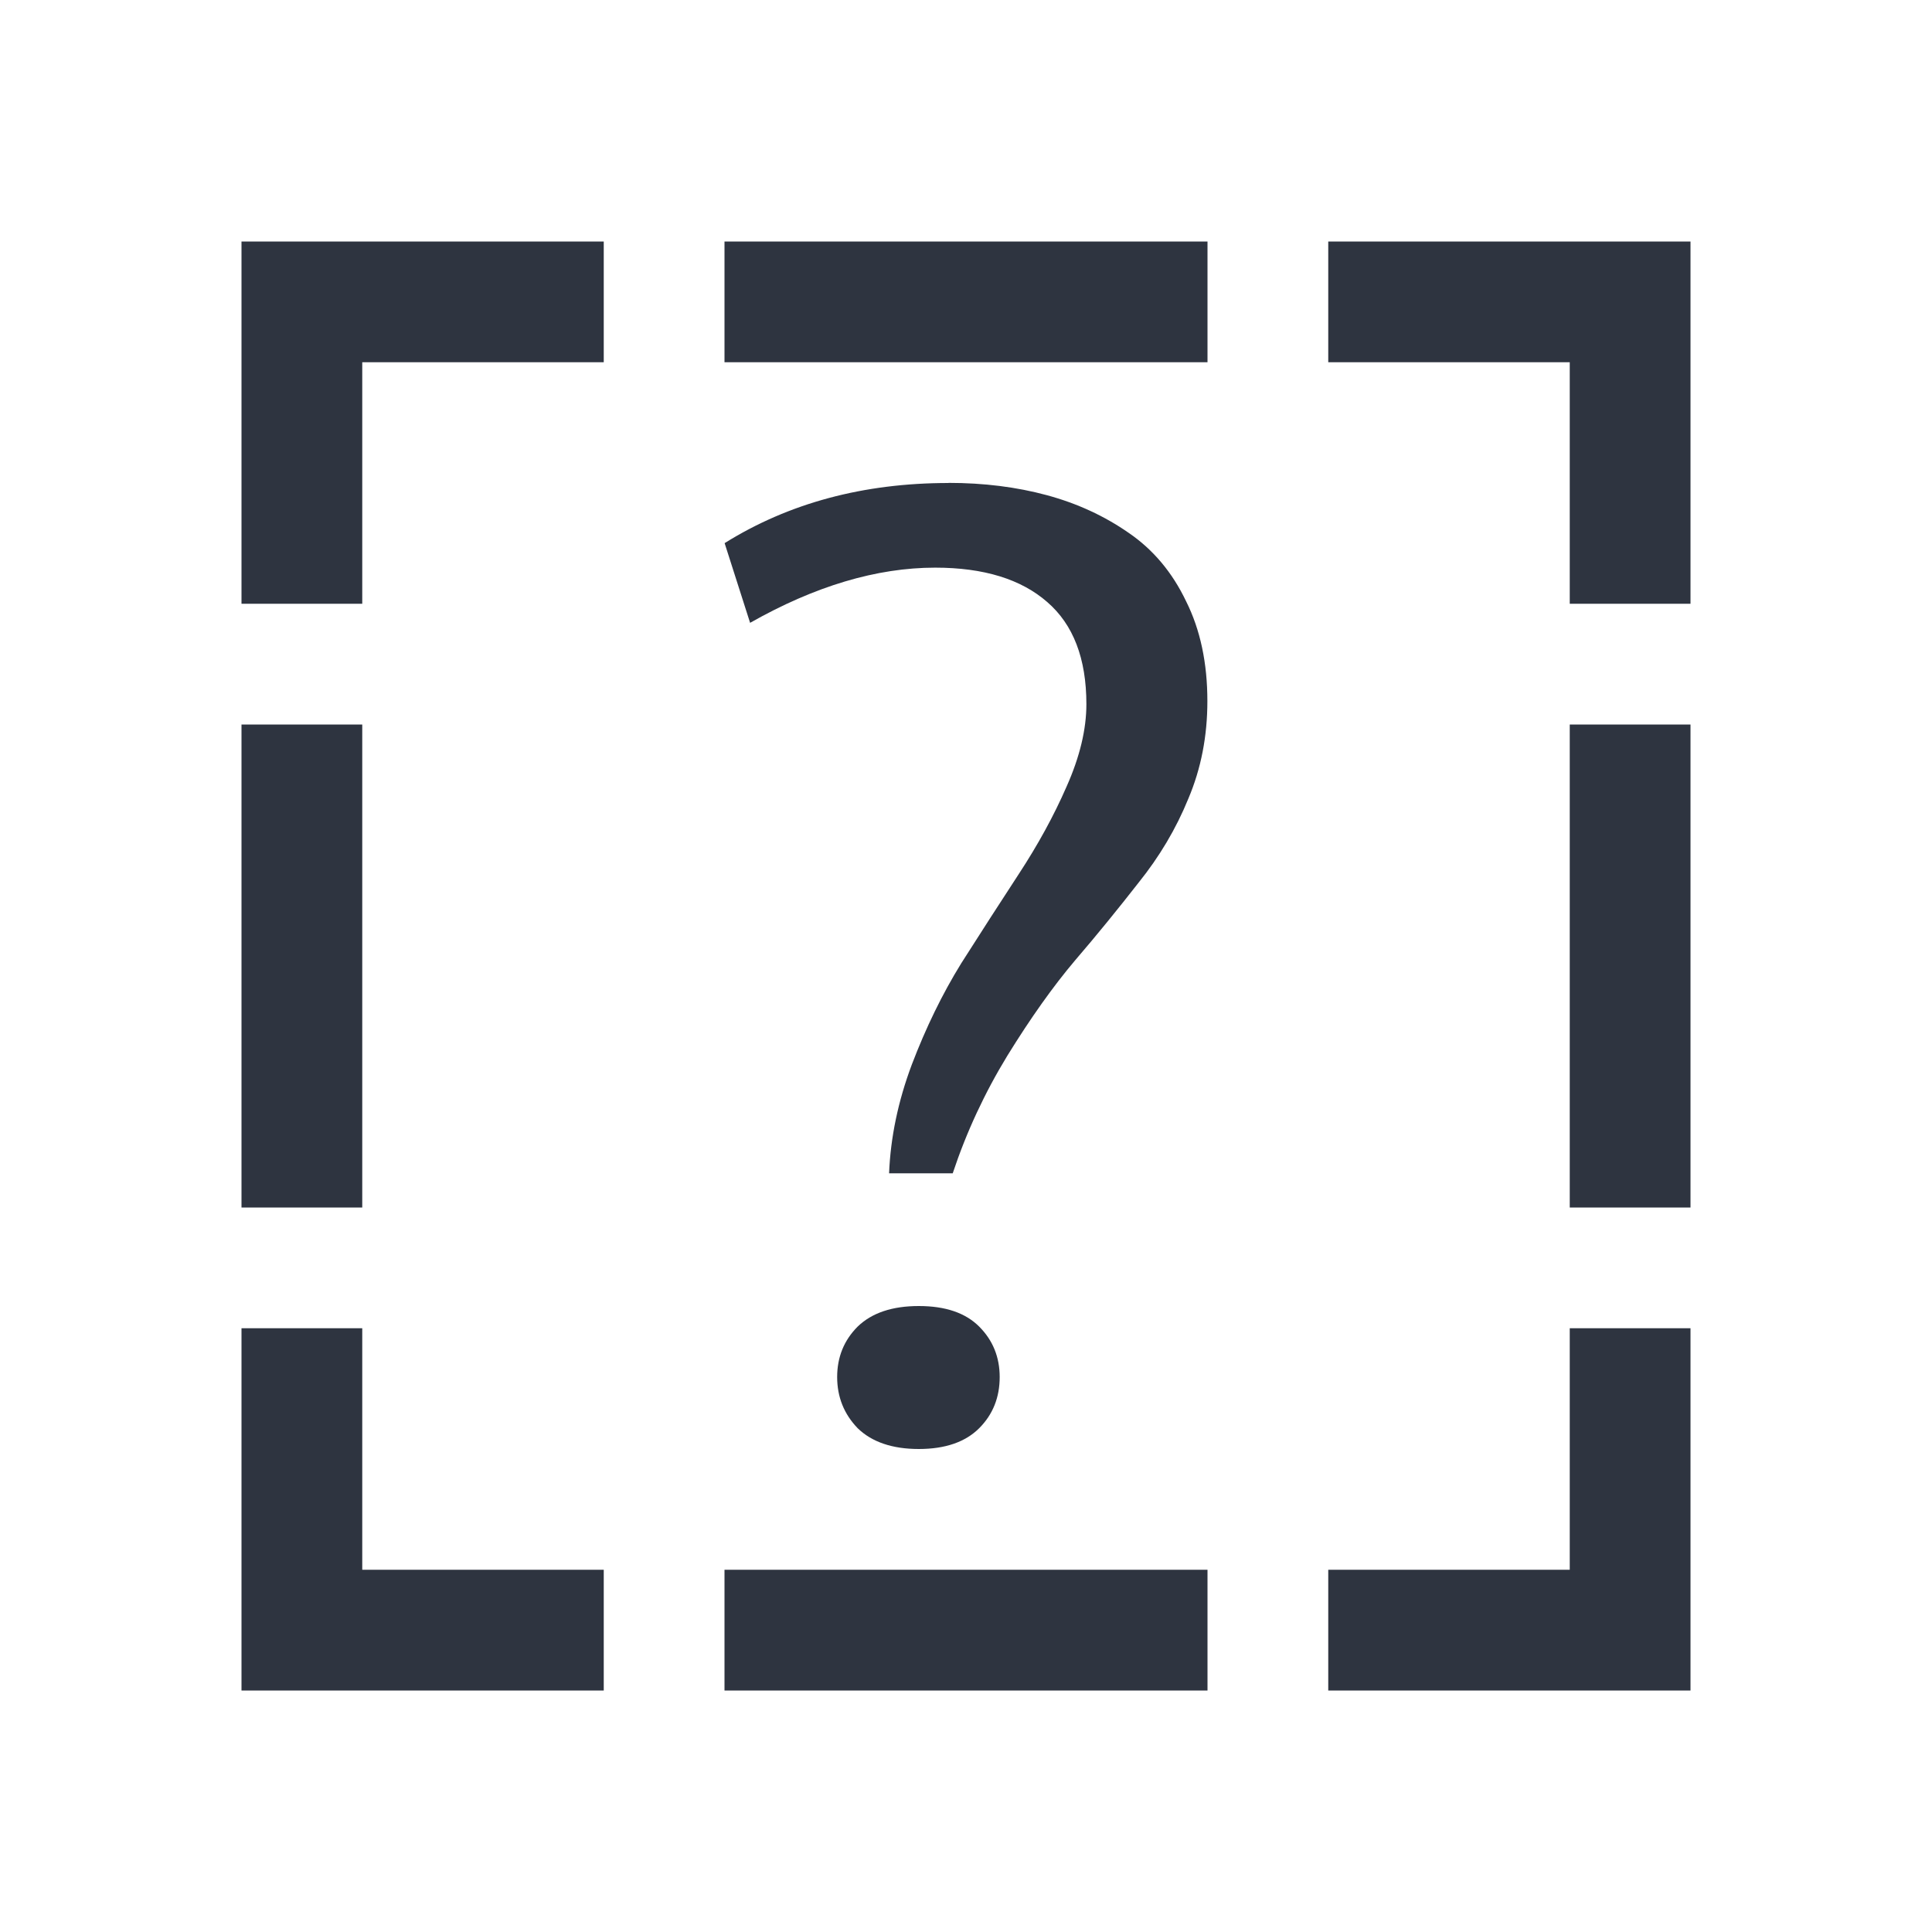 <svg viewBox="0 0 16 16" xmlns="http://www.w3.org/2000/svg">
 <defs>
  <style id="current-color-scheme" type="text/css">
   .ColorScheme-Text { color:#2e3440; } .ColorScheme-Highlight { color:#88c0d0; } .ColorScheme-NeutralText { color:#d08770; } .ColorScheme-PositiveText { color:#a3be8c; } .ColorScheme-NegativeText { color:#bf616a; }
  </style>
 </defs>
 <path class="ColorScheme-Text" d="m2 2v3h1v-2h2v-1h-3zm4 0v1h4v-1h-4zm5 0v1h2v2h1v-3h-3zm-3.144 2c-0.705 0-1.323 0.166-1.855 0.498l0.211 0.66c0.536-0.304 1.048-0.457 1.533-0.457 0.403 0 0.712 0.096 0.928 0.285 0.215 0.186 0.324 0.467 0.324 0.846 0 0.207-0.054 0.435-0.164 0.682-0.106 0.243-0.238 0.483-0.395 0.723s-0.316 0.487-0.477 0.74c-0.157 0.254-0.293 0.533-0.41 0.84-0.114 0.304-0.176 0.604-0.188 0.9h0.527c0.114-0.343 0.265-0.667 0.453-0.975 0.192-0.311 0.378-0.573 0.559-0.787 0.184-0.214 0.359-0.43 0.527-0.645 0.172-0.214 0.31-0.445 0.412-0.695 0.106-0.25 0.158-0.519 0.158-0.809 0-0.314-0.058-0.59-0.176-0.826-0.114-0.239-0.273-0.429-0.477-0.568-0.2-0.139-0.425-0.243-0.676-0.311s-0.523-0.102-0.816-0.102zm-5.856 2v4h1v-4h-1zm11 0v4h1v-4h-1zm-5.391 4.816c-0.219 0-0.388 0.056-0.506 0.17-0.114 0.114-0.17 0.254-0.17 0.418 0 0.164 0.056 0.306 0.17 0.424 0.117 0.114 0.287 0.172 0.506 0.172 0.219 0 0.386-0.058 0.5-0.172 0.114-0.114 0.17-0.256 0.17-0.424 0-0.164-0.056-0.304-0.17-0.418-0.114-0.114-0.281-0.17-0.5-0.17zm-5.609 0.184v3h3v-1h-2v-2h-1zm11 0v2h-2v1h3v-3h-1zm-7 2v1h4v-1h-4z" fill="currentColor"/>
</svg>
